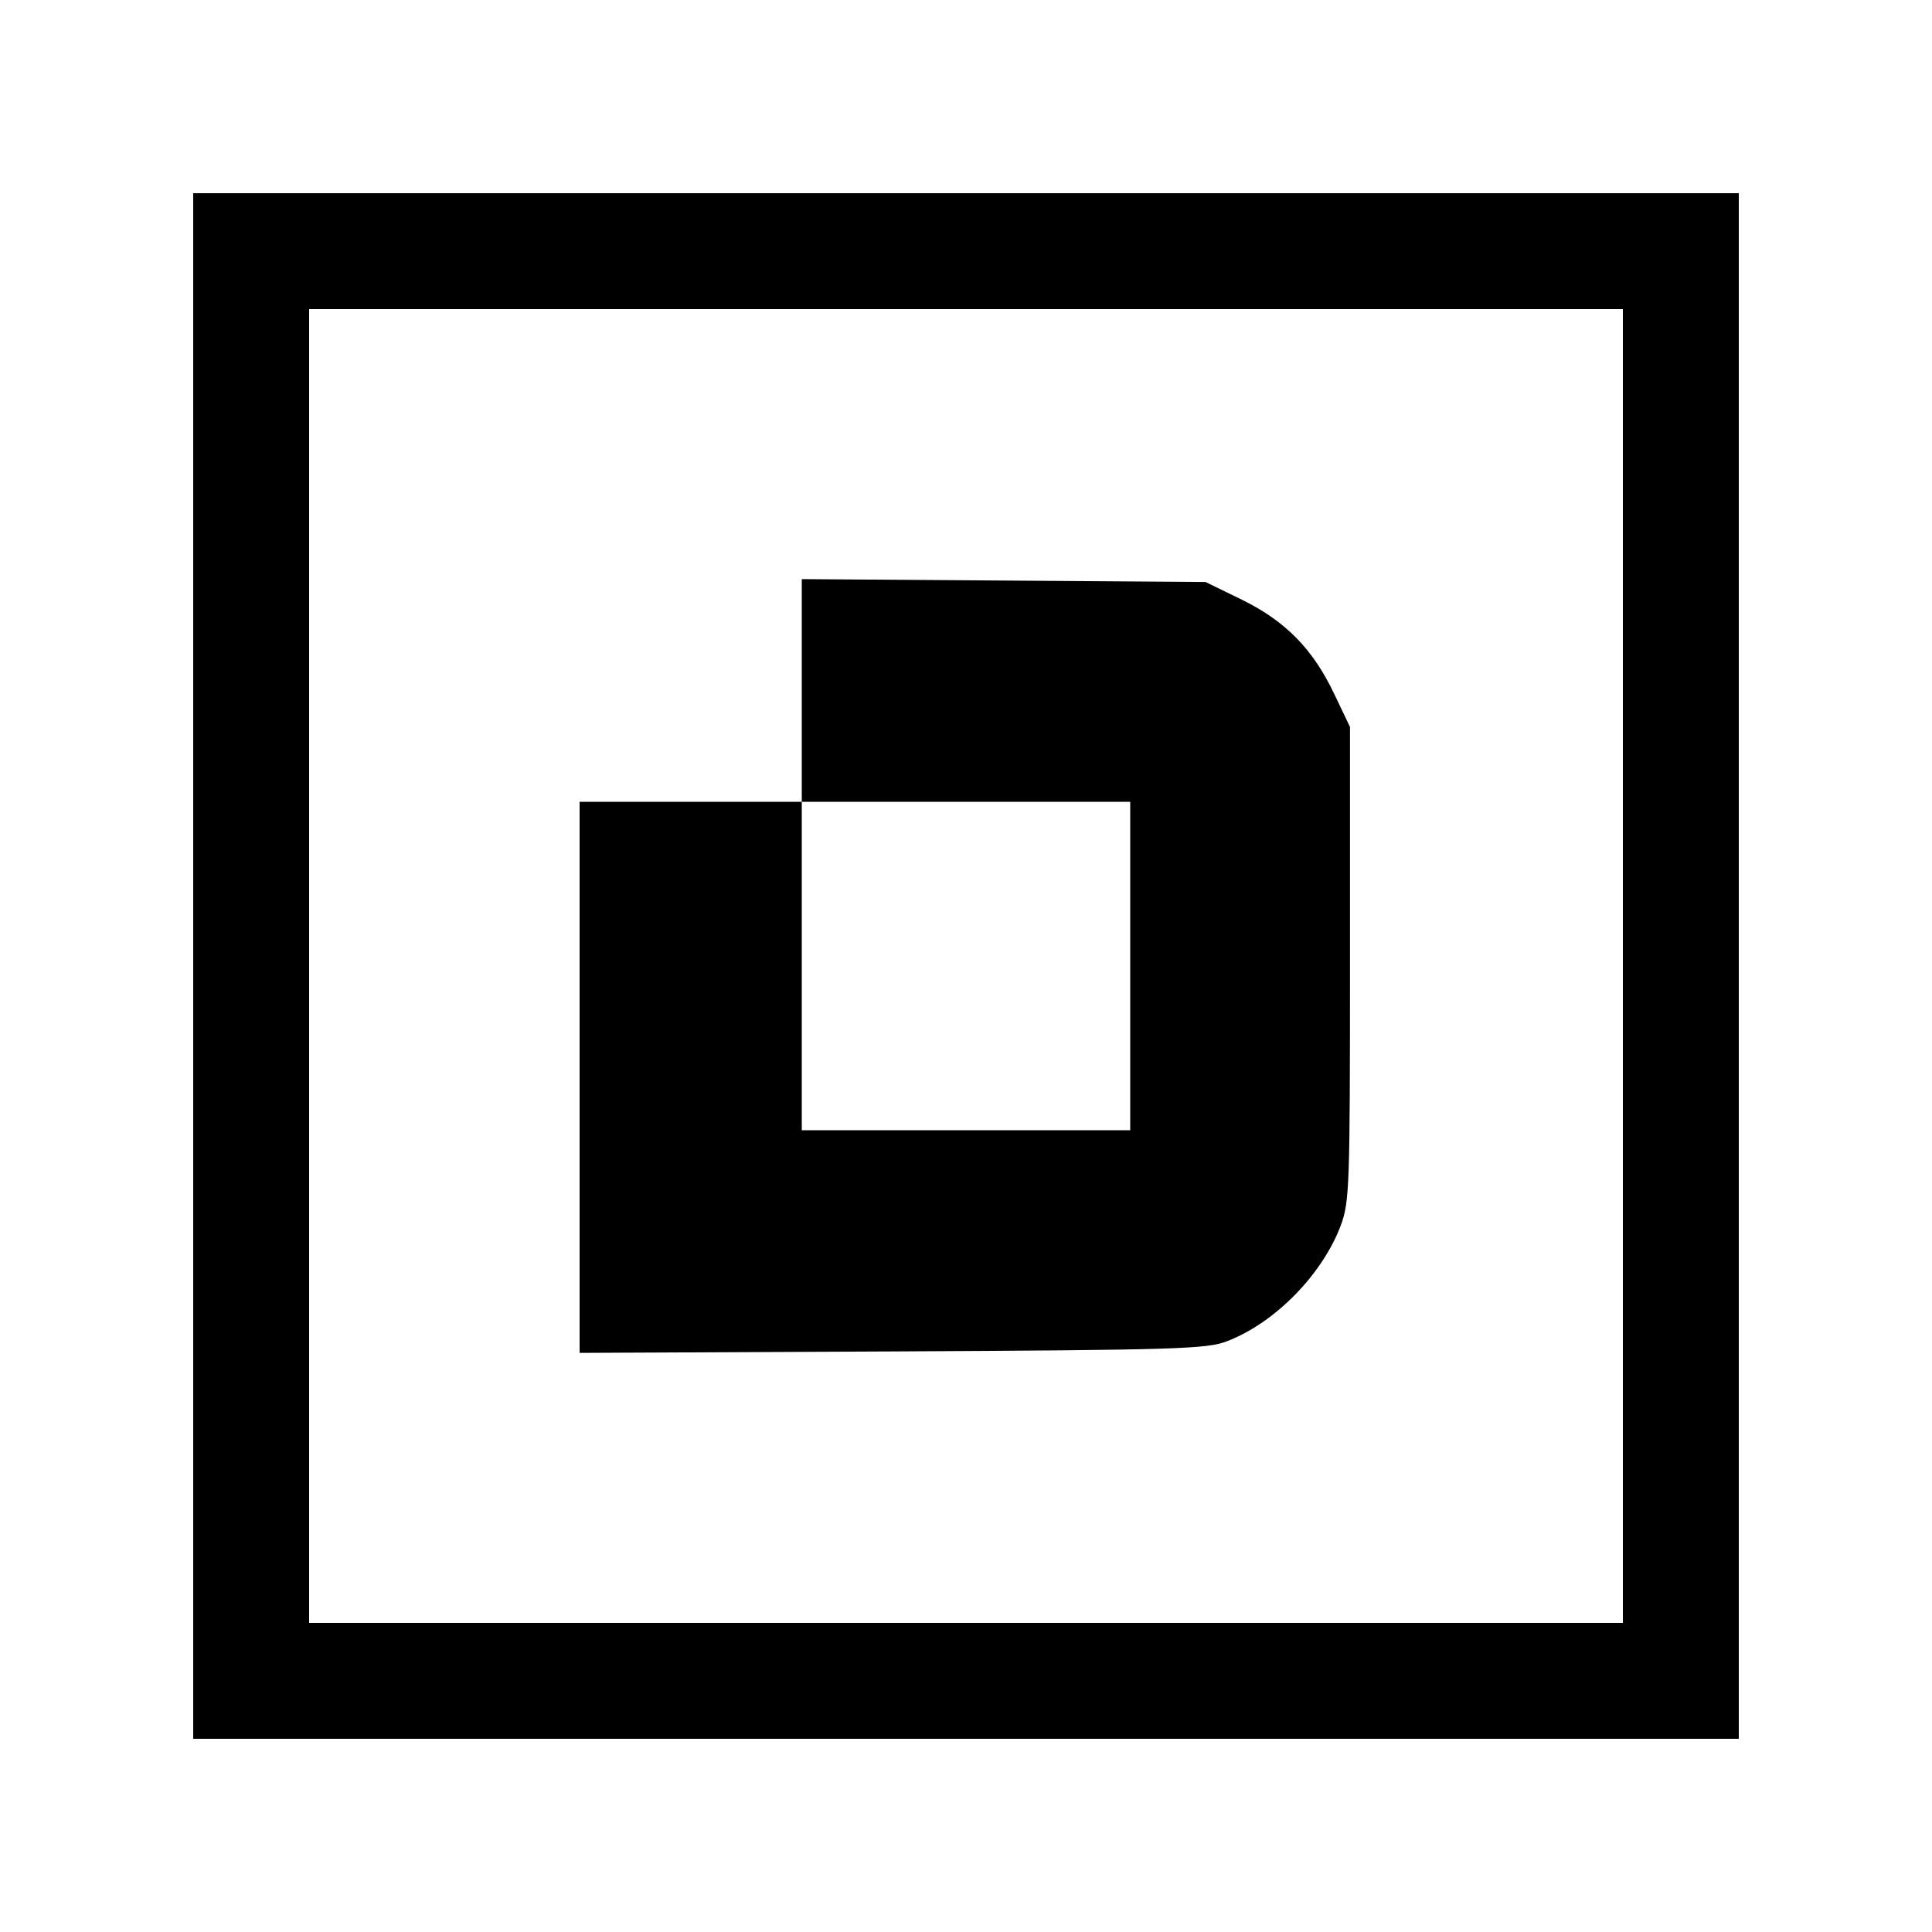 <?xml version="1.0" standalone="no"?>
<!DOCTYPE svg PUBLIC "-//W3C//DTD SVG 20010904//EN"
 "http://www.w3.org/TR/2001/REC-SVG-20010904/DTD/svg10.dtd">
<svg version="1.0" xmlns="http://www.w3.org/2000/svg"
 width="400pt" height="400pt" viewBox="0 0 400 400"
 preserveAspectRatio="xMidYMid meet">
<g transform="translate(0,400) scale(0.1,-0.1)"
fill="#000000" stroke="none">
<path d="M400 2000 l0 -1600 1600 0 1600 0 0 1600 0 1600 -1600 0 -1600 0 0
-1600z m2960 0 l0 -1360 -1360 0 -1360 0 0 1360 0 1360 1360 0 1360 0 0 -1360z"/>
<path d="M1660 2571 l0 -231 -230 0 -230 0 0 -570 0 -571 648 3 c588 3 651 5
692 21 100 38 198 139 236 240 18 49 19 81 19 542 l0 490 -32 67 c-44 93 -100
151 -191 196 l-76 37 -418 3 -418 3 0 -230z m680 -571 l0 -340 -340 0 -340 0
0 340 0 340 340 0 340 0 0 -340z"/>
</g>
</svg>
